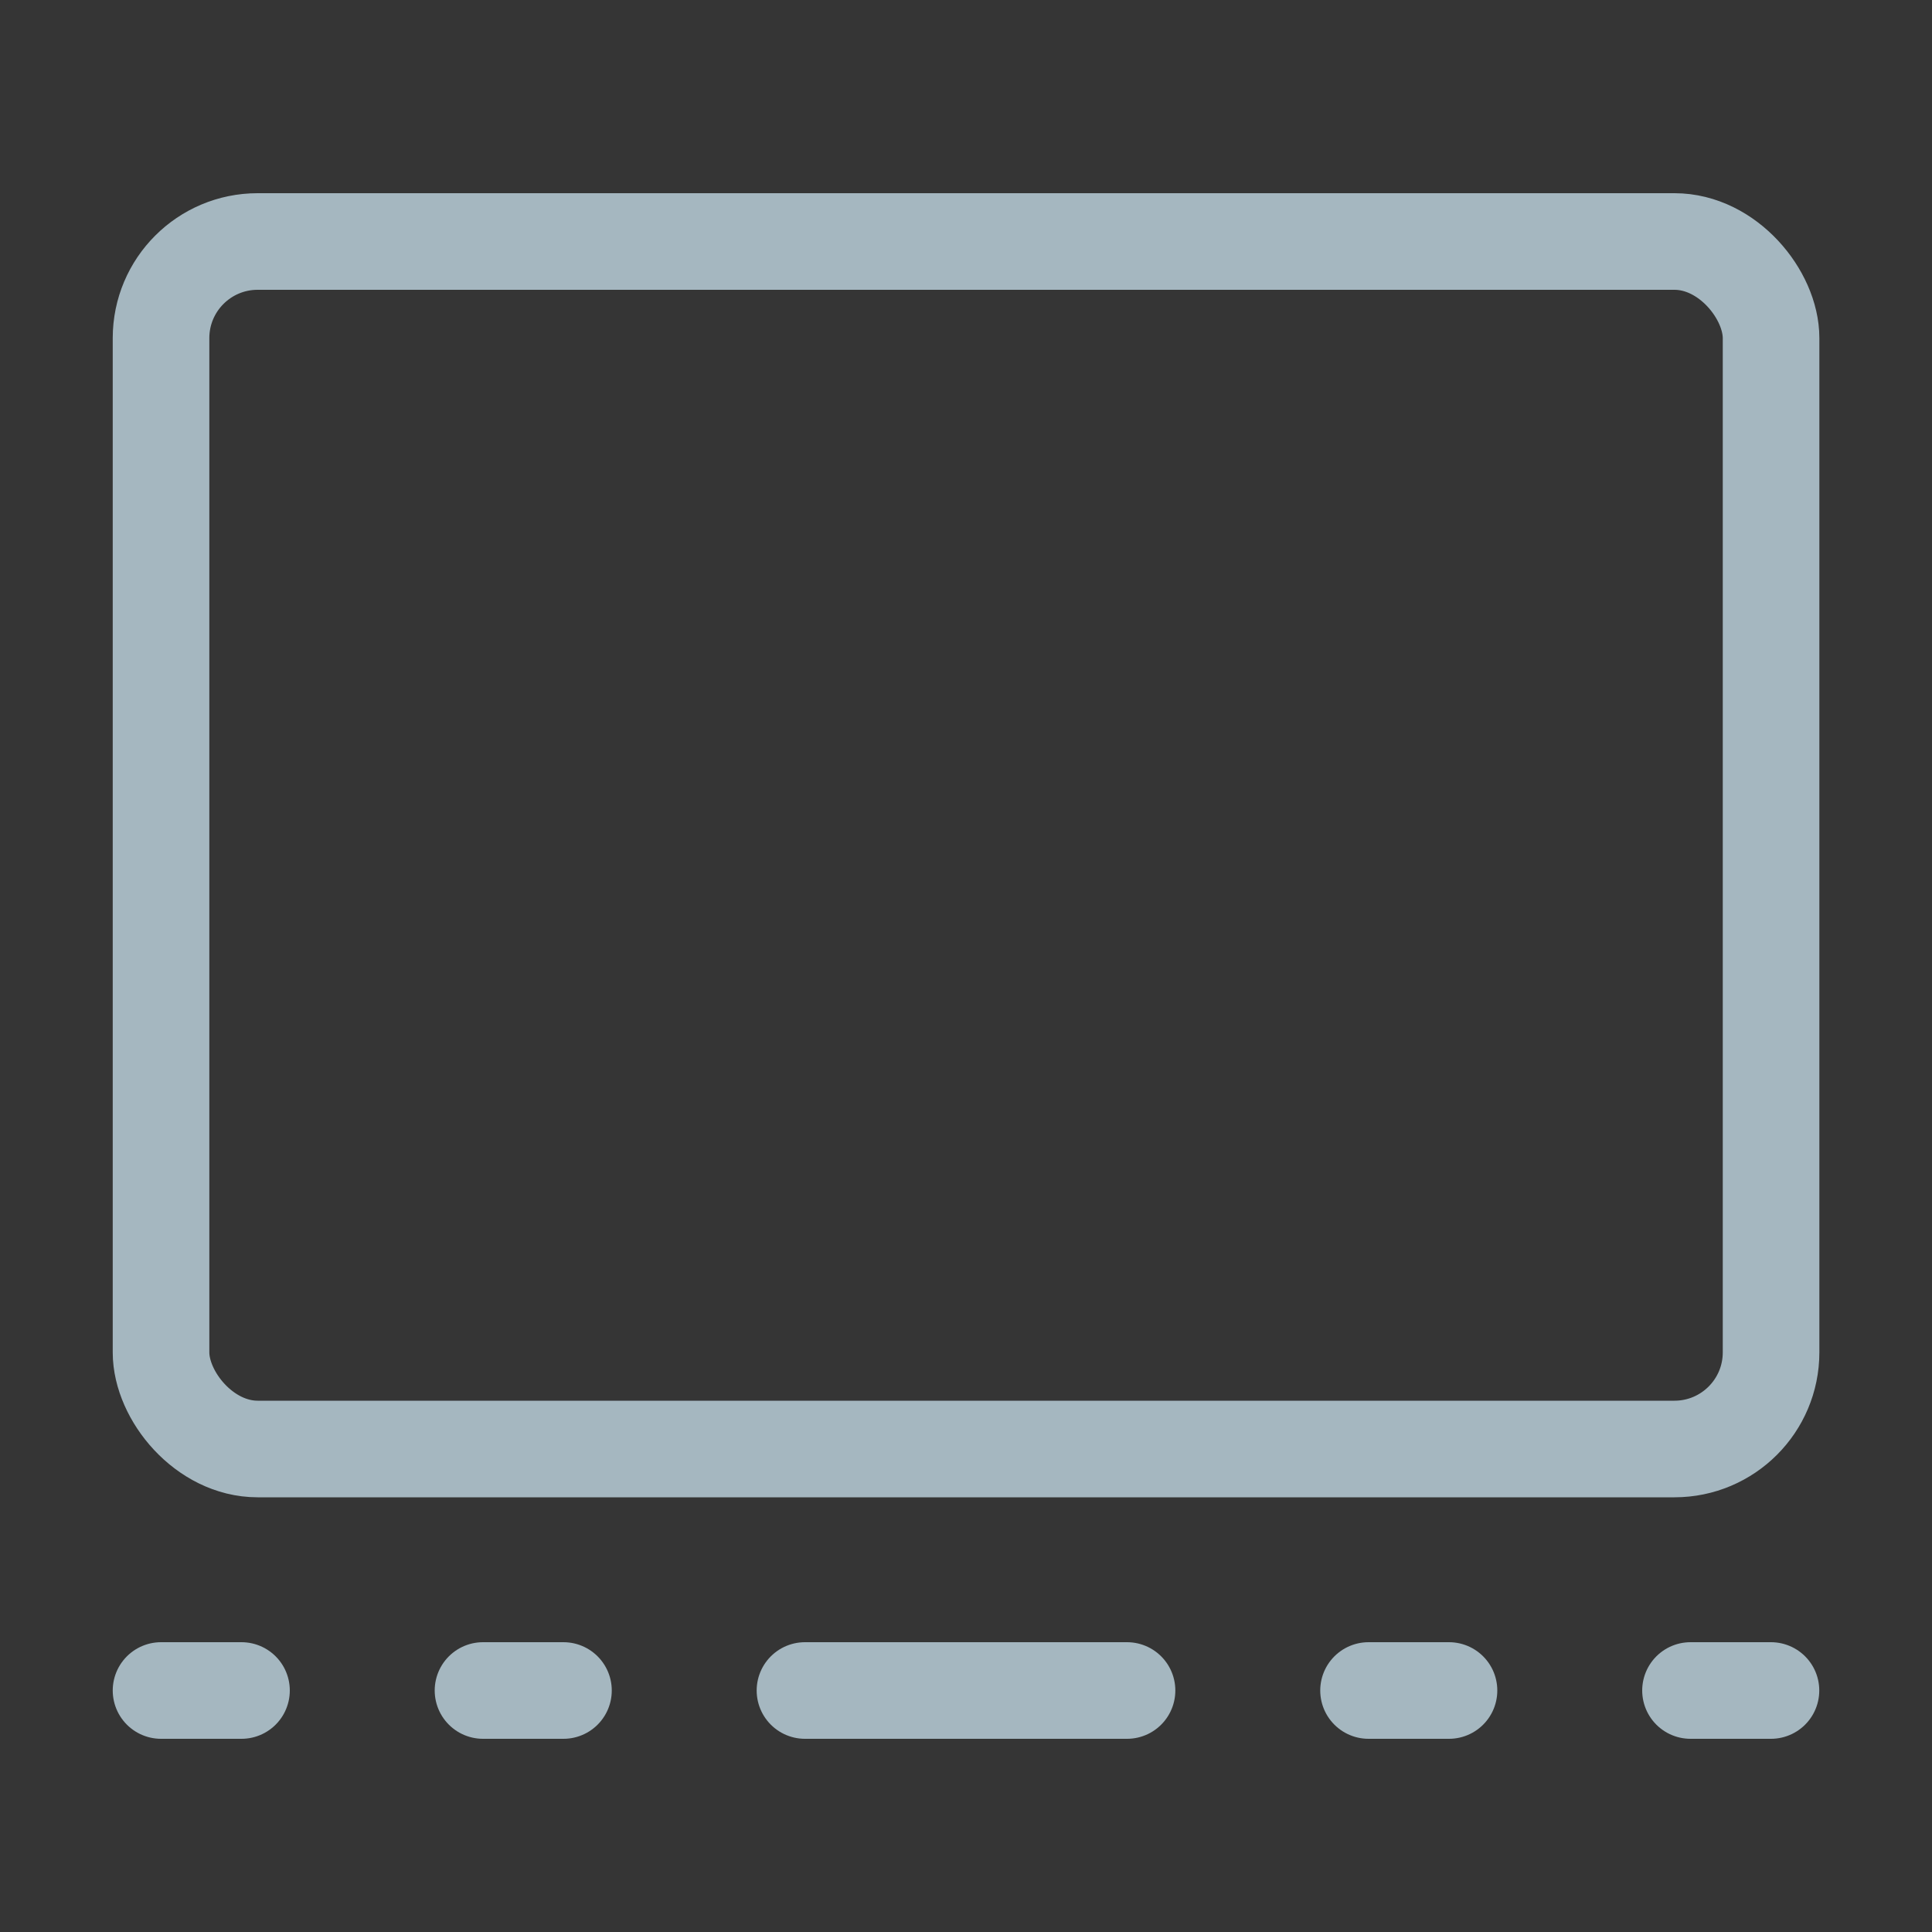 <?xml version="1.0" encoding="UTF-8"?>
<svg width="20px" height="20px" viewBox="0 0 20 20" version="1.1" xmlns="http://www.w3.org/2000/svg" xmlns:xlink="http://www.w3.org/1999/xlink">
    <rect x="0" y="0" width="20" height="20" fill="#333333" stroke="none"/>
    <title>multi-picture-carousel</title>
    <g id="Page-1" stroke="none" stroke-width="1" fill="none" fill-rule="evenodd">
        <g id="multi-picture-carousel">
            <rect id="Rectangle" fill-opacity="0.01" fill="#FFFFFF" fill-rule="nonzero" x="0" y="0" width="20" height="20"></rect>
            <rect id="Rectangle" x="1.667" y="2.5" width="16.667" height="12.5" rx="1"></rect>
            <rect id="Rectangle" stroke="#A5B7C0" stroke-linecap="round" stroke-linejoin="round" x="1.667" y="2.5" width="16.667" height="12.5" rx="1"></rect>
            <line x1="8.333" y1="17.5" x2="11.667" y2="17.5" id="Path" stroke="#A5B7C0" stroke-linecap="round" stroke-linejoin="round"></line>
            <line x1="14.167" y1="17.5" x2="15" y2="17.5" id="Path" stroke="#A5B7C0" stroke-linecap="round" stroke-linejoin="round"></line>
            <line x1="1.667" y1="17.5" x2="2.5" y2="17.5" id="Path" stroke="#A5B7C0" stroke-linecap="round" stroke-linejoin="round"></line>
            <line x1="17.5" y1="17.5" x2="18.333" y2="17.5" id="Path" stroke="#A5B7C0" stroke-linecap="round" stroke-linejoin="round"></line>
            <line x1="5" y1="17.5" x2="5.833" y2="17.5" id="Path" stroke="#A5B7C0" stroke-linecap="round" stroke-linejoin="round"></line>
        </g>
    </g>
</svg>